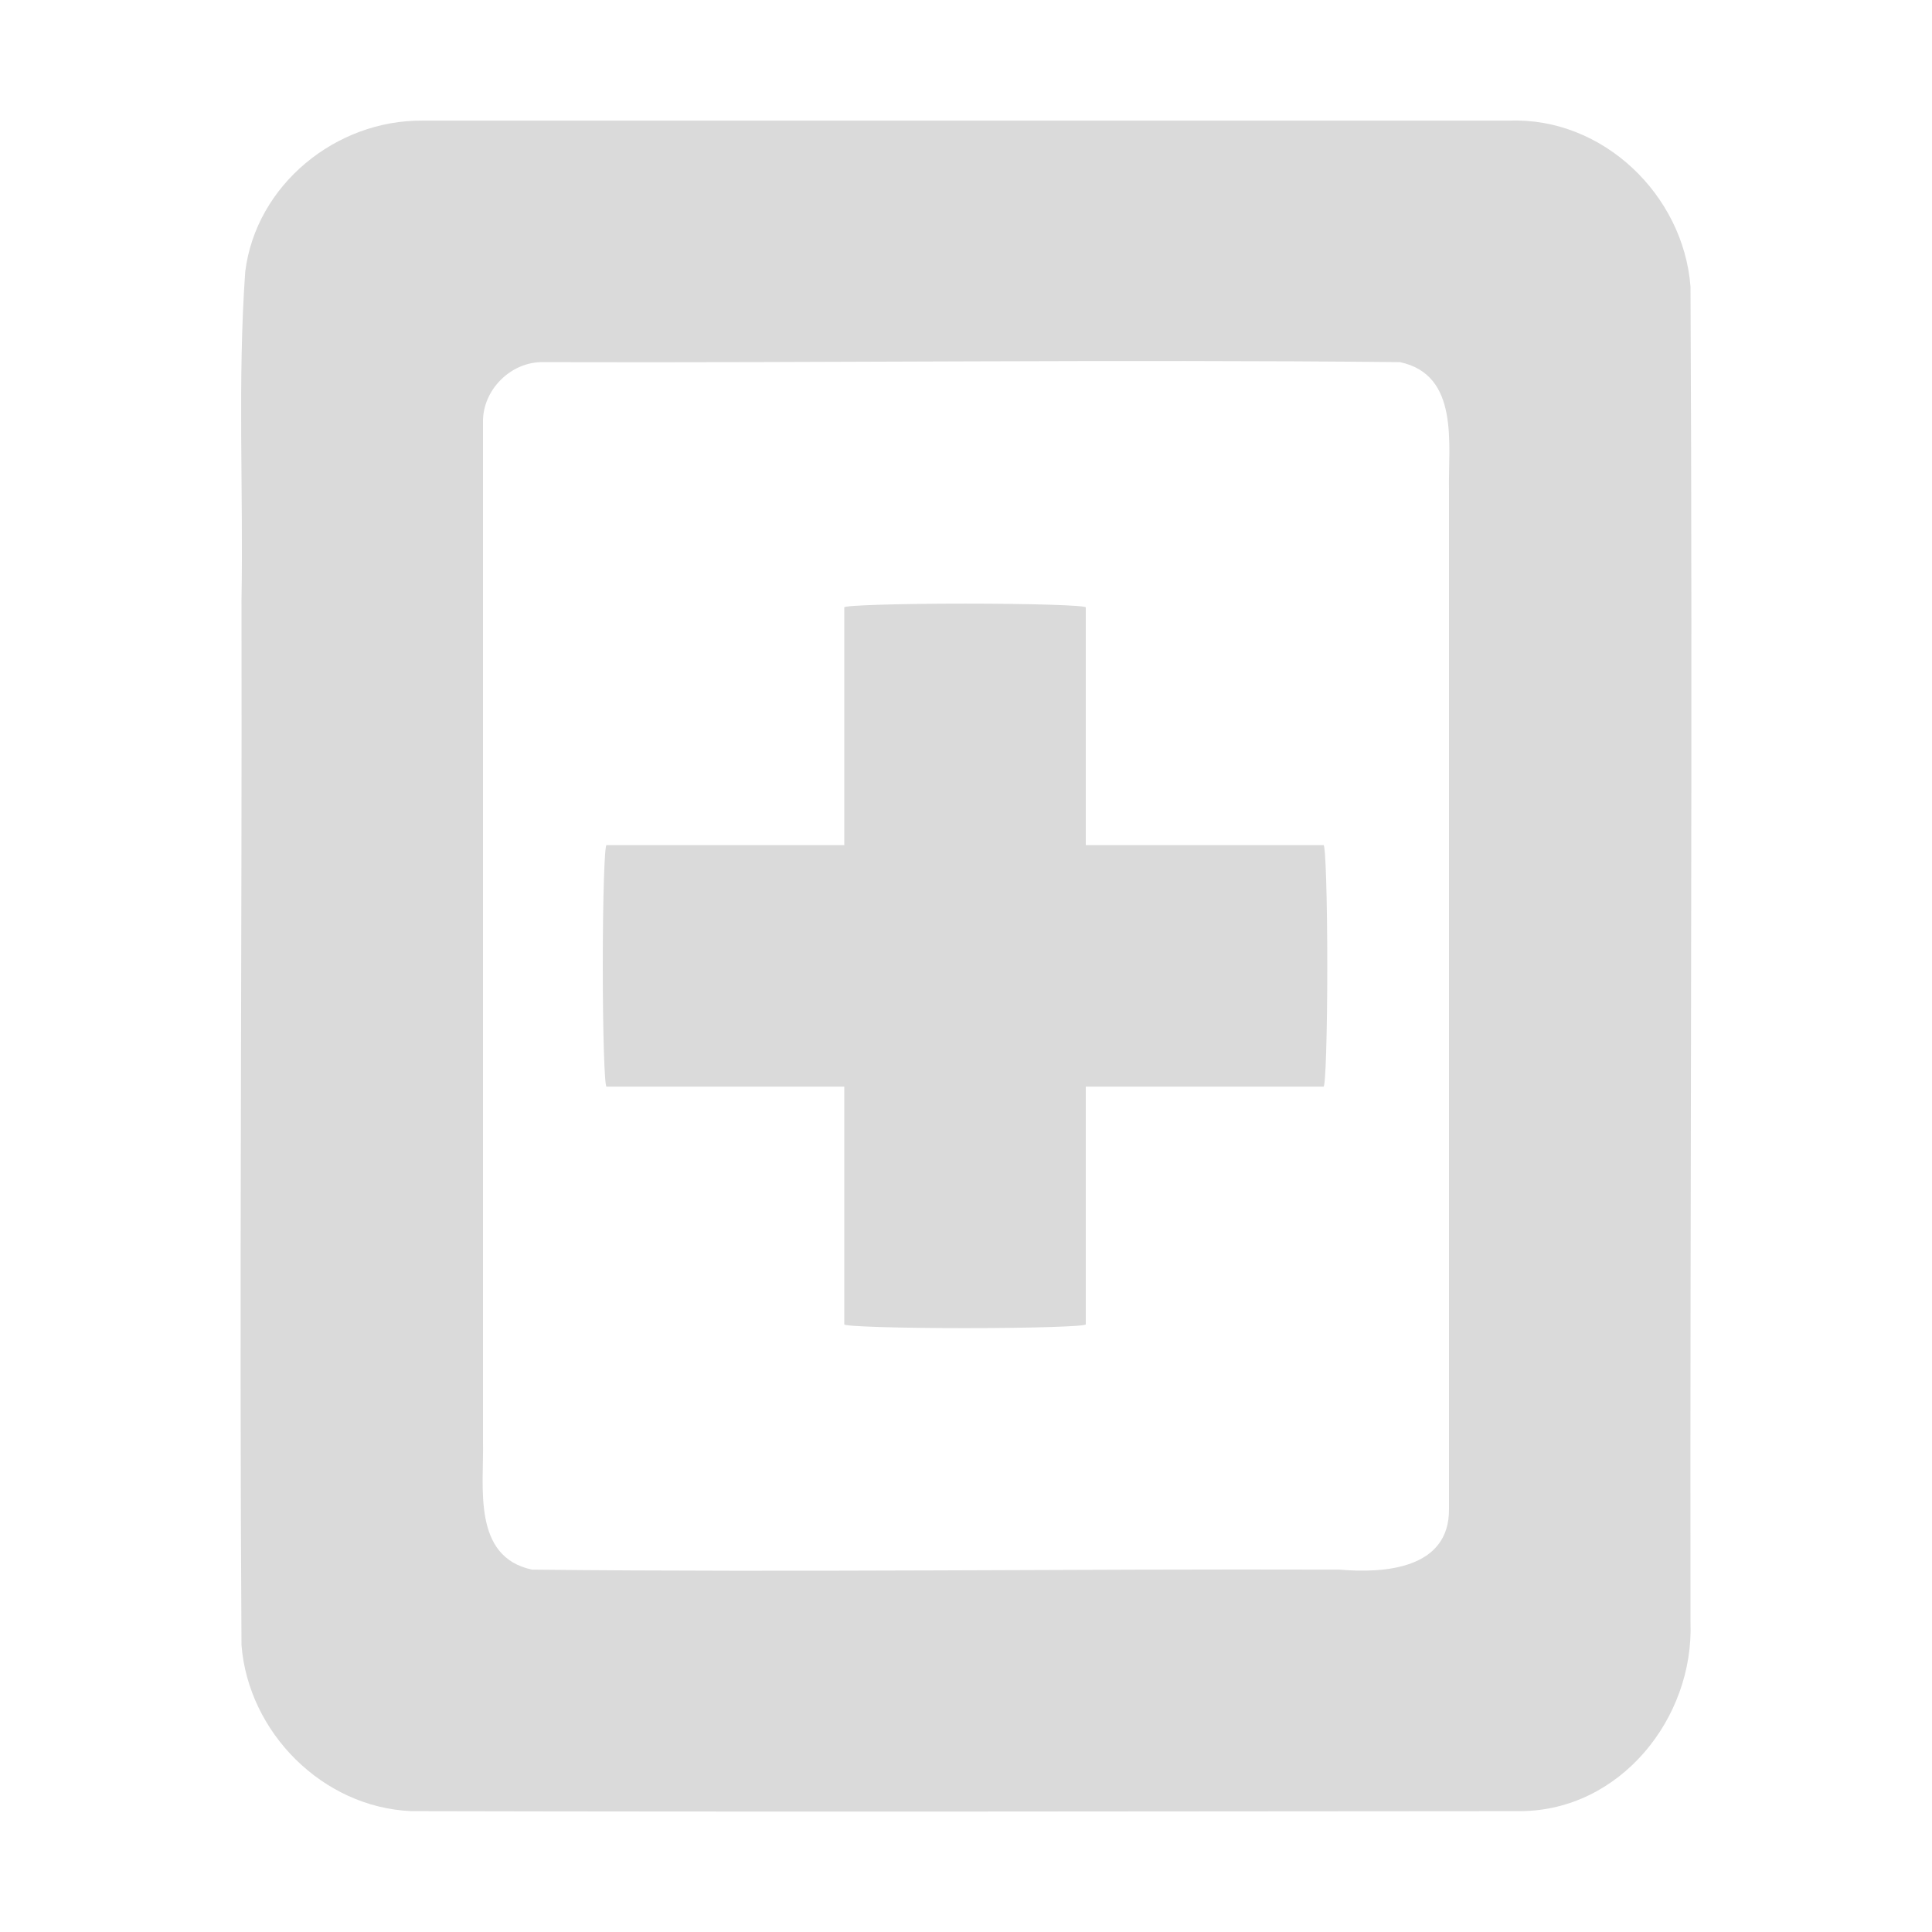 <?xml version="1.0" encoding="UTF-8" standalone="no"?>
<svg
   xmlns:dc="http://purl.org/dc/elements/1.1/"
   xmlns:cc="http://creativecommons.org/ns#"
   xmlns:rdf="http://www.w3.org/1999/02/22-rdf-syntax-ns#"
   xmlns:svg="http://www.w3.org/2000/svg"
   xmlns="http://www.w3.org/2000/svg"
   xmlns:sodipodi="http://sodipodi.sourceforge.net/DTD/sodipodi-0.dtd"
   xmlns:inkscape="http://www.inkscape.org/namespaces/inkscape"
   width="16"
   height="16"
   viewBox="0 0 16 16"
   version="1.1"
   id="svg7"
   sodipodi:docname="document-new.svg"
   inkscape:version="0.92.3 (2405546, 2018-03-11)">
  <sodipodi:namedview
     pagecolor="#ffffff"
     bordercolor="#666666"
     borderopacity="1"
     objecttolerance="10"
     gridtolerance="10"
     guidetolerance="10"
     inkscape:pageopacity="0"
     inkscape:pageshadow="2"
     inkscape:window-width="1920"
     inkscape:window-height="1025"
     id="namedview9"
     showgrid="false"
     inkscape:zoom="14.75"
     inkscape:cx="8"
     inkscape:cy="8"
     inkscape:window-x="0"
     inkscape:window-y="0"
     inkscape:window-maximized="1"
     inkscape:current-layer="svg7" />
  <defs
     id="defs3">
    <style
       id="current-color-scheme"
       type="text/css">
   .ColorScheme-Text { color:#DADADA; } .ColorScheme-Highlight { color:#5294e2; }
  </style>
  </defs>
  <path
     inkscape:connector-curvature="0"
     style="display:inline;opacity:1;fill:#DADADA;fill-opacity:1;stroke:none"
     d="m 3.5,0.999 c -0.716,-0.007 -1.379,0.53 -1.469,1.25 -0.064,0.894 -0.015,1.821 -0.031,2.719 0.005,2.889 -0.019,5.768 0,8.656 0.057,0.724 0.672,1.344 1.406,1.375 3.062,0.007 6.126,0.002 9.188,0 C 13.416,14.994 14.029,14.232 14,13.436 13.995,9.754 14.019,6.056 14,2.374 13.942,1.614 13.274,0.97 12.5,0.999 Z m 1,2 c 2.367,0.007 4.728,-0.024 7.094,0 0.497,0.106 0.398,0.685 0.406,1.062 V 12.499 c 0.003,0.495 -0.536,0.532 -0.906,0.5 -2.232,-0.007 -4.457,0.024 -6.688,0 -0.497,-0.106 -0.398,-0.685 -0.406,-1.062 V 3.499 c -0.006,-0.269 0.231,-0.506 0.5,-0.5 z m 3.492,2 c -0.554,0 -1,0.014 -1,0.031 v 1.969 h -1.969 c -0.017,0 -0.031,0.446 -0.031,1 0,0.554 0.014,1 0.031,1 h 1.969 v 1.969 c 0,0.017 0.446,0.031 1,0.031 0.554,0 1,-0.014 1,-0.031 V 8.999 h 1.969 c 0.017,0 0.031,-0.446 0.031,-1 0,-0.554 -0.014,-1 -0.031,-1 H 8.992 v -1.969 c 0,-0.017 -0.446,-0.031 -1,-0.031 z"
     id="path4102" />
</svg>
